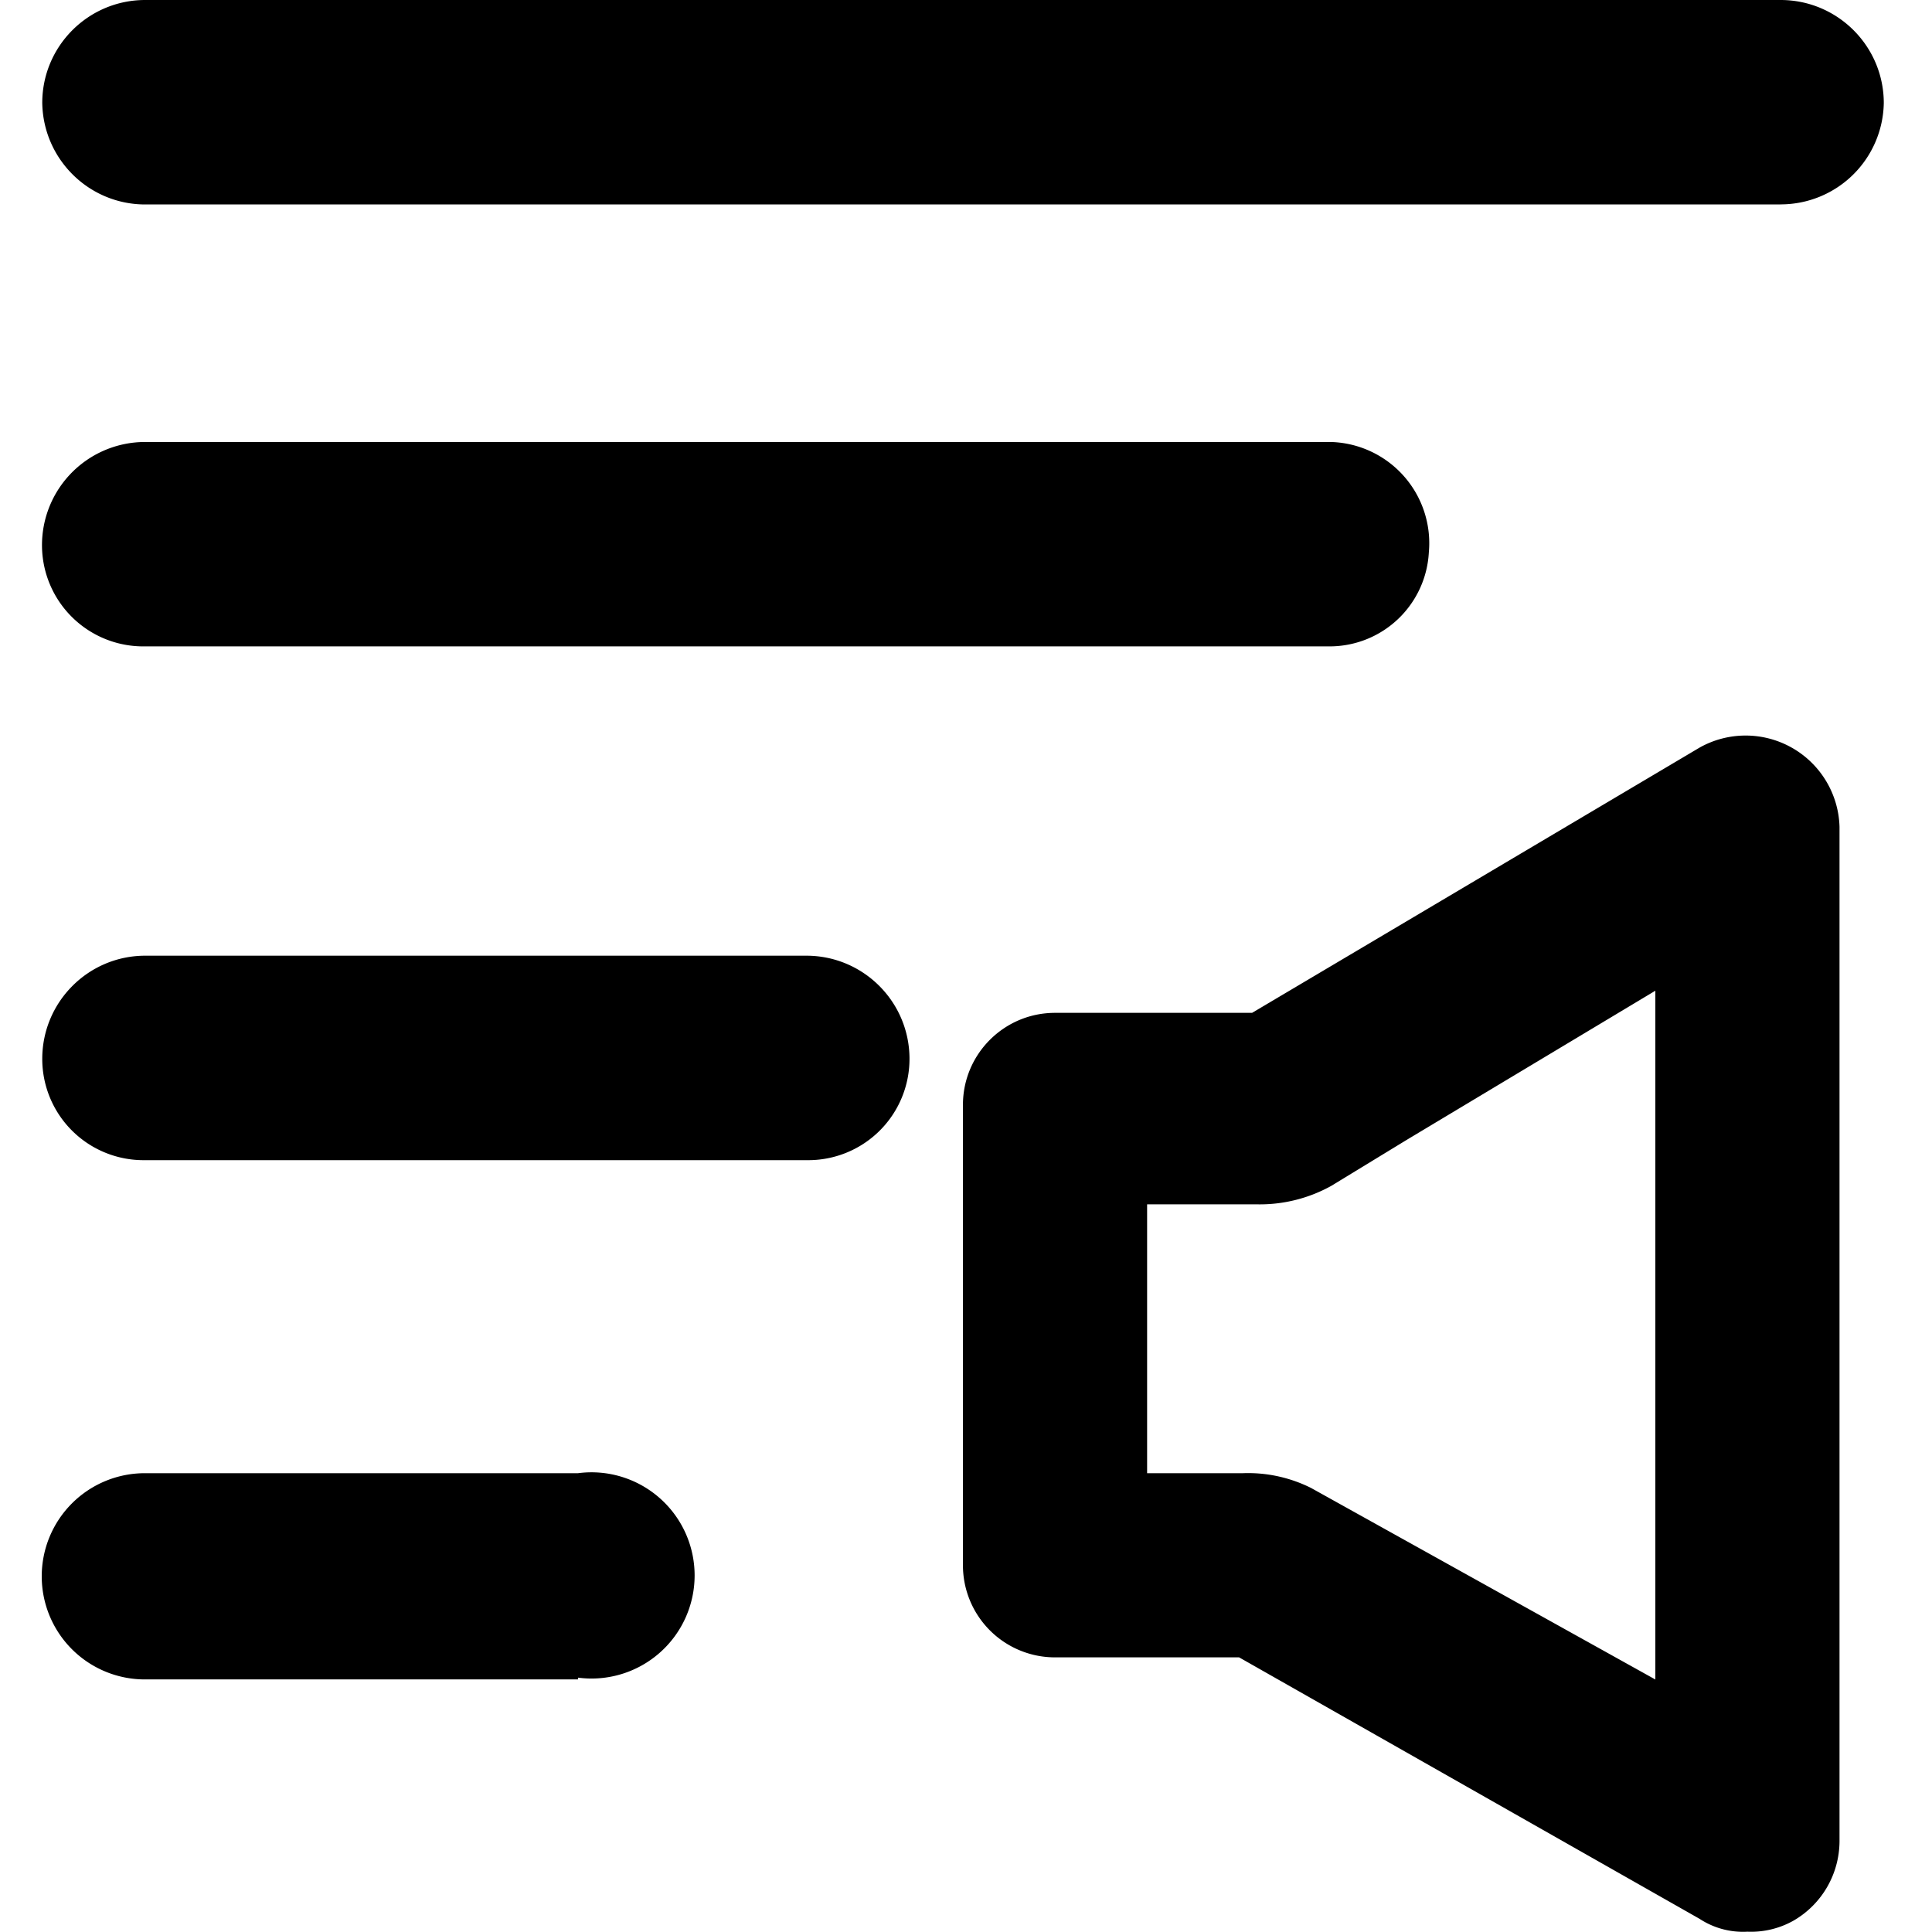 <?xml version="1.0" standalone="no"?><!DOCTYPE svg PUBLIC "-//W3C//DTD SVG 1.1//EN" "http://www.w3.org/Graphics/SVG/1.1/DTD/svg11.dtd"><svg t="1621951222937" class="icon" viewBox="0 0 1024 1024" version="1.1" xmlns="http://www.w3.org/2000/svg" p-id="1767" xmlns:xlink="http://www.w3.org/1999/xlink" width="64" height="64"><defs><style type="text/css"></style></defs><path d="M943.753 108.365H76.962C47.226 108.365 22.908 84.473 22.396 54.609 22.353 24.489 46.799 0 76.962 0H943.753c30.206 0 54.694 24.489 54.694 54.652a54.652 54.652 0 0 1-54.694 53.67z m-238.189 234.222H77.005a53.67 53.67 0 0 1-54.609-49.788 54.652 54.652 0 0 1 54.609-58.534h628.559a53.67 53.67 0 0 1 51.751 58.534 52.689 52.689 0 0 1-51.751 49.788z m-278.165 272.32H77.005a53.67 53.67 0 0 1-54.609-53.67c0-30.206 24.446-54.694 54.609-54.694h350.394c30.206 0 54.652 24.489 54.652 54.694a53.67 53.67 0 0 1-54.609 53.67zM306.363 890.128H77.005a54.652 54.652 0 1 1 0-109.303H306.363a54.652 54.652 0 1 1 0 108.365v0.939z m619.813 133.707a41.981 41.981 0 0 1-25.385-6.826l-244.034-138.57h-97.571a48.807 48.807 0 0 1-48.807-48.807v-244.034c0-26.921 21.844-48.764 48.807-48.764h104.44l237.165-140.576a49.788 49.788 0 0 1 74.192 41.981v537.771c-0.128 17.364-9.386 33.32-24.403 41.981a45.863 45.863 0 0 1-24.403 5.845z m-318.183-243.01h50.769c12.458-0.469 24.873 2.218 36.093 7.807l182.514 101.539v-365.07l-131.787 79.055-40.018 24.403a78.074 78.074 0 0 1-39.037 9.77H607.992v142.496z" p-id="1768"></path></svg>